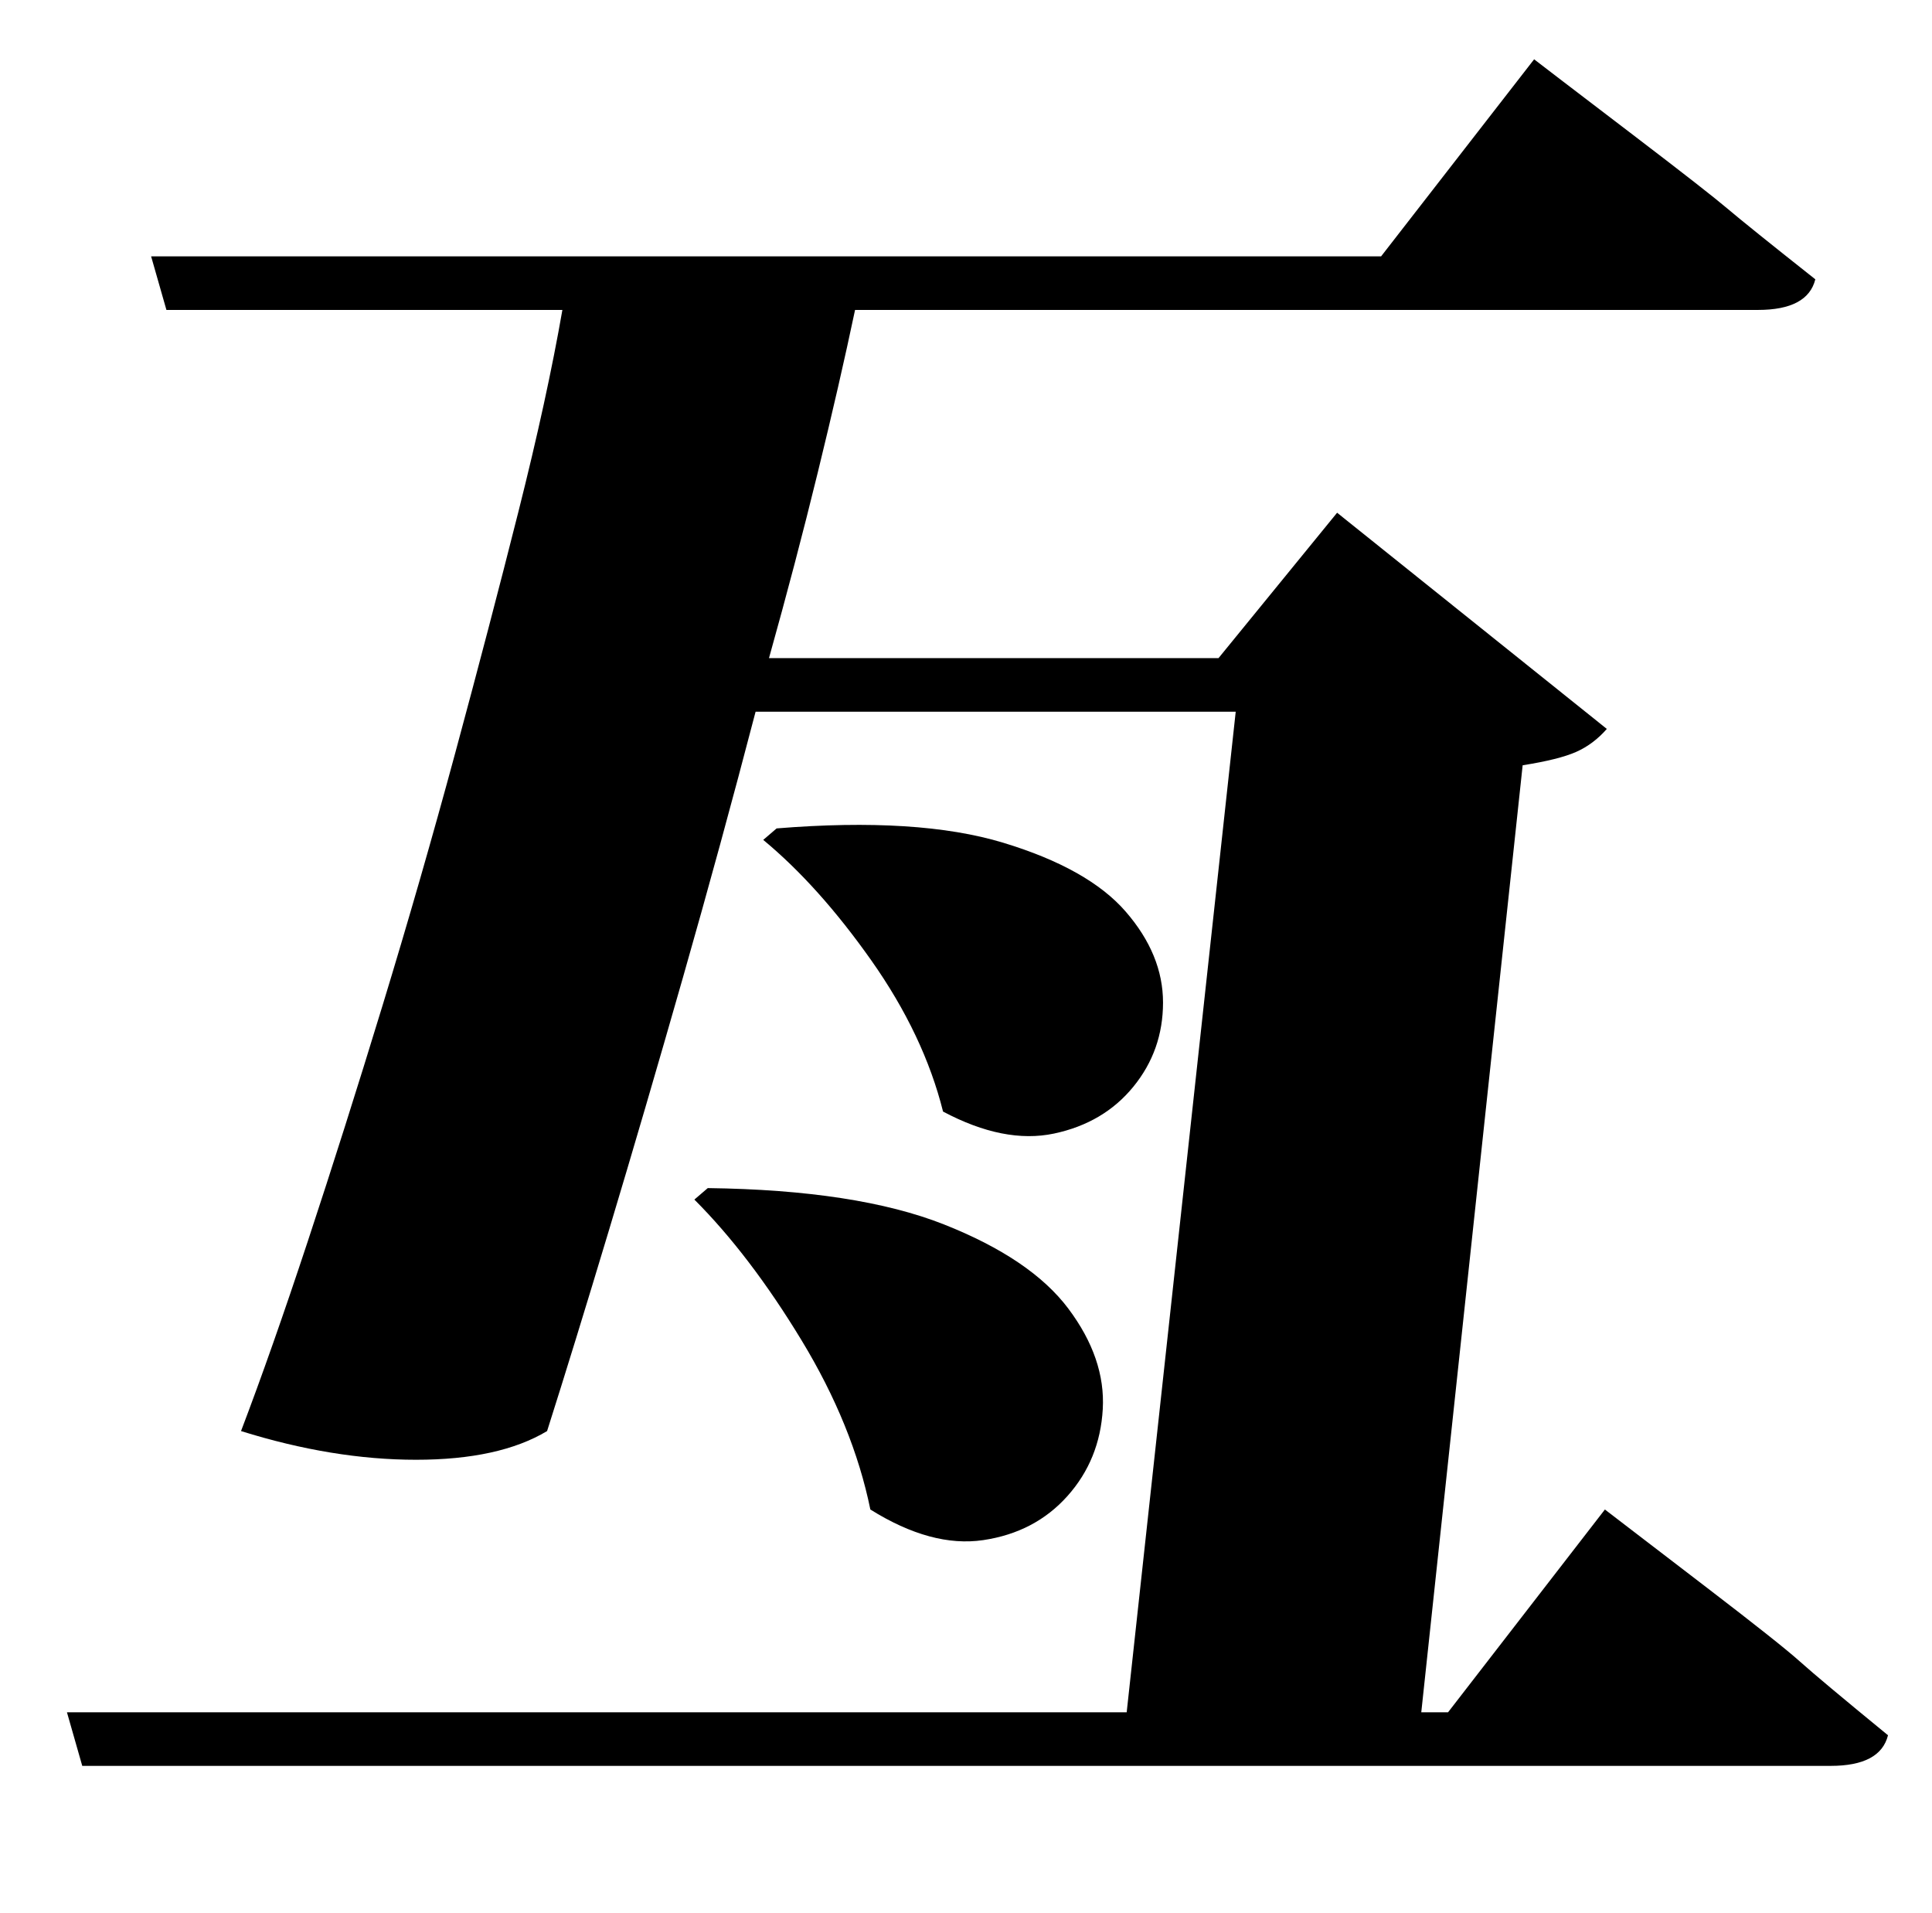 <?xml version="1.0" standalone="no"?>
<!DOCTYPE svg PUBLIC "-//W3C//DTD SVG 1.1//EN" "http://www.w3.org/Graphics/SVG/1.1/DTD/svg11.dtd" >
<svg xmlns="http://www.w3.org/2000/svg" xmlns:xlink="http://www.w3.org/1999/xlink" version="1.1" viewBox="-10 0 1010 1000">
   <path fill="currentColor"
d="M747 895l82 -106l15 11.5t38.5 29.5t48.5 38.5t46 38.5q-4 16 -30 16h-914l-8 -28h554l57 -523h-251q-18 69 -38 139t-38.5 131.5t-32.5 105.5q-25 15 -68.5 15t-91.5 -15q16 -42 35 -99.5t39 -123t38 -132t33 -126t23 -105.5h-207l-8 -28h643l80 -103l15 11.5t38 29
t48 37.5t46 37q-4 16 -30 16h-472q-8 38 -19.5 85t-25.5 97h235l62 -76l141 113q-7 8 -16 12t-28 7l-53 495h14zM353 627l7 -6q78 1 123.5 19t65 44t18 52.5t-18.5 45.5t-44 23t-59 -16q-9 -44 -36 -88.5t-56 -73.5zM389 439l7 -6q74 -6 118.5 7.5t64 36t19.5 47.5t-15.5 44
t-41.5 24.5t-58 -11.5q-10 -40 -37.5 -79t-56.5 -63z" />
</svg>
